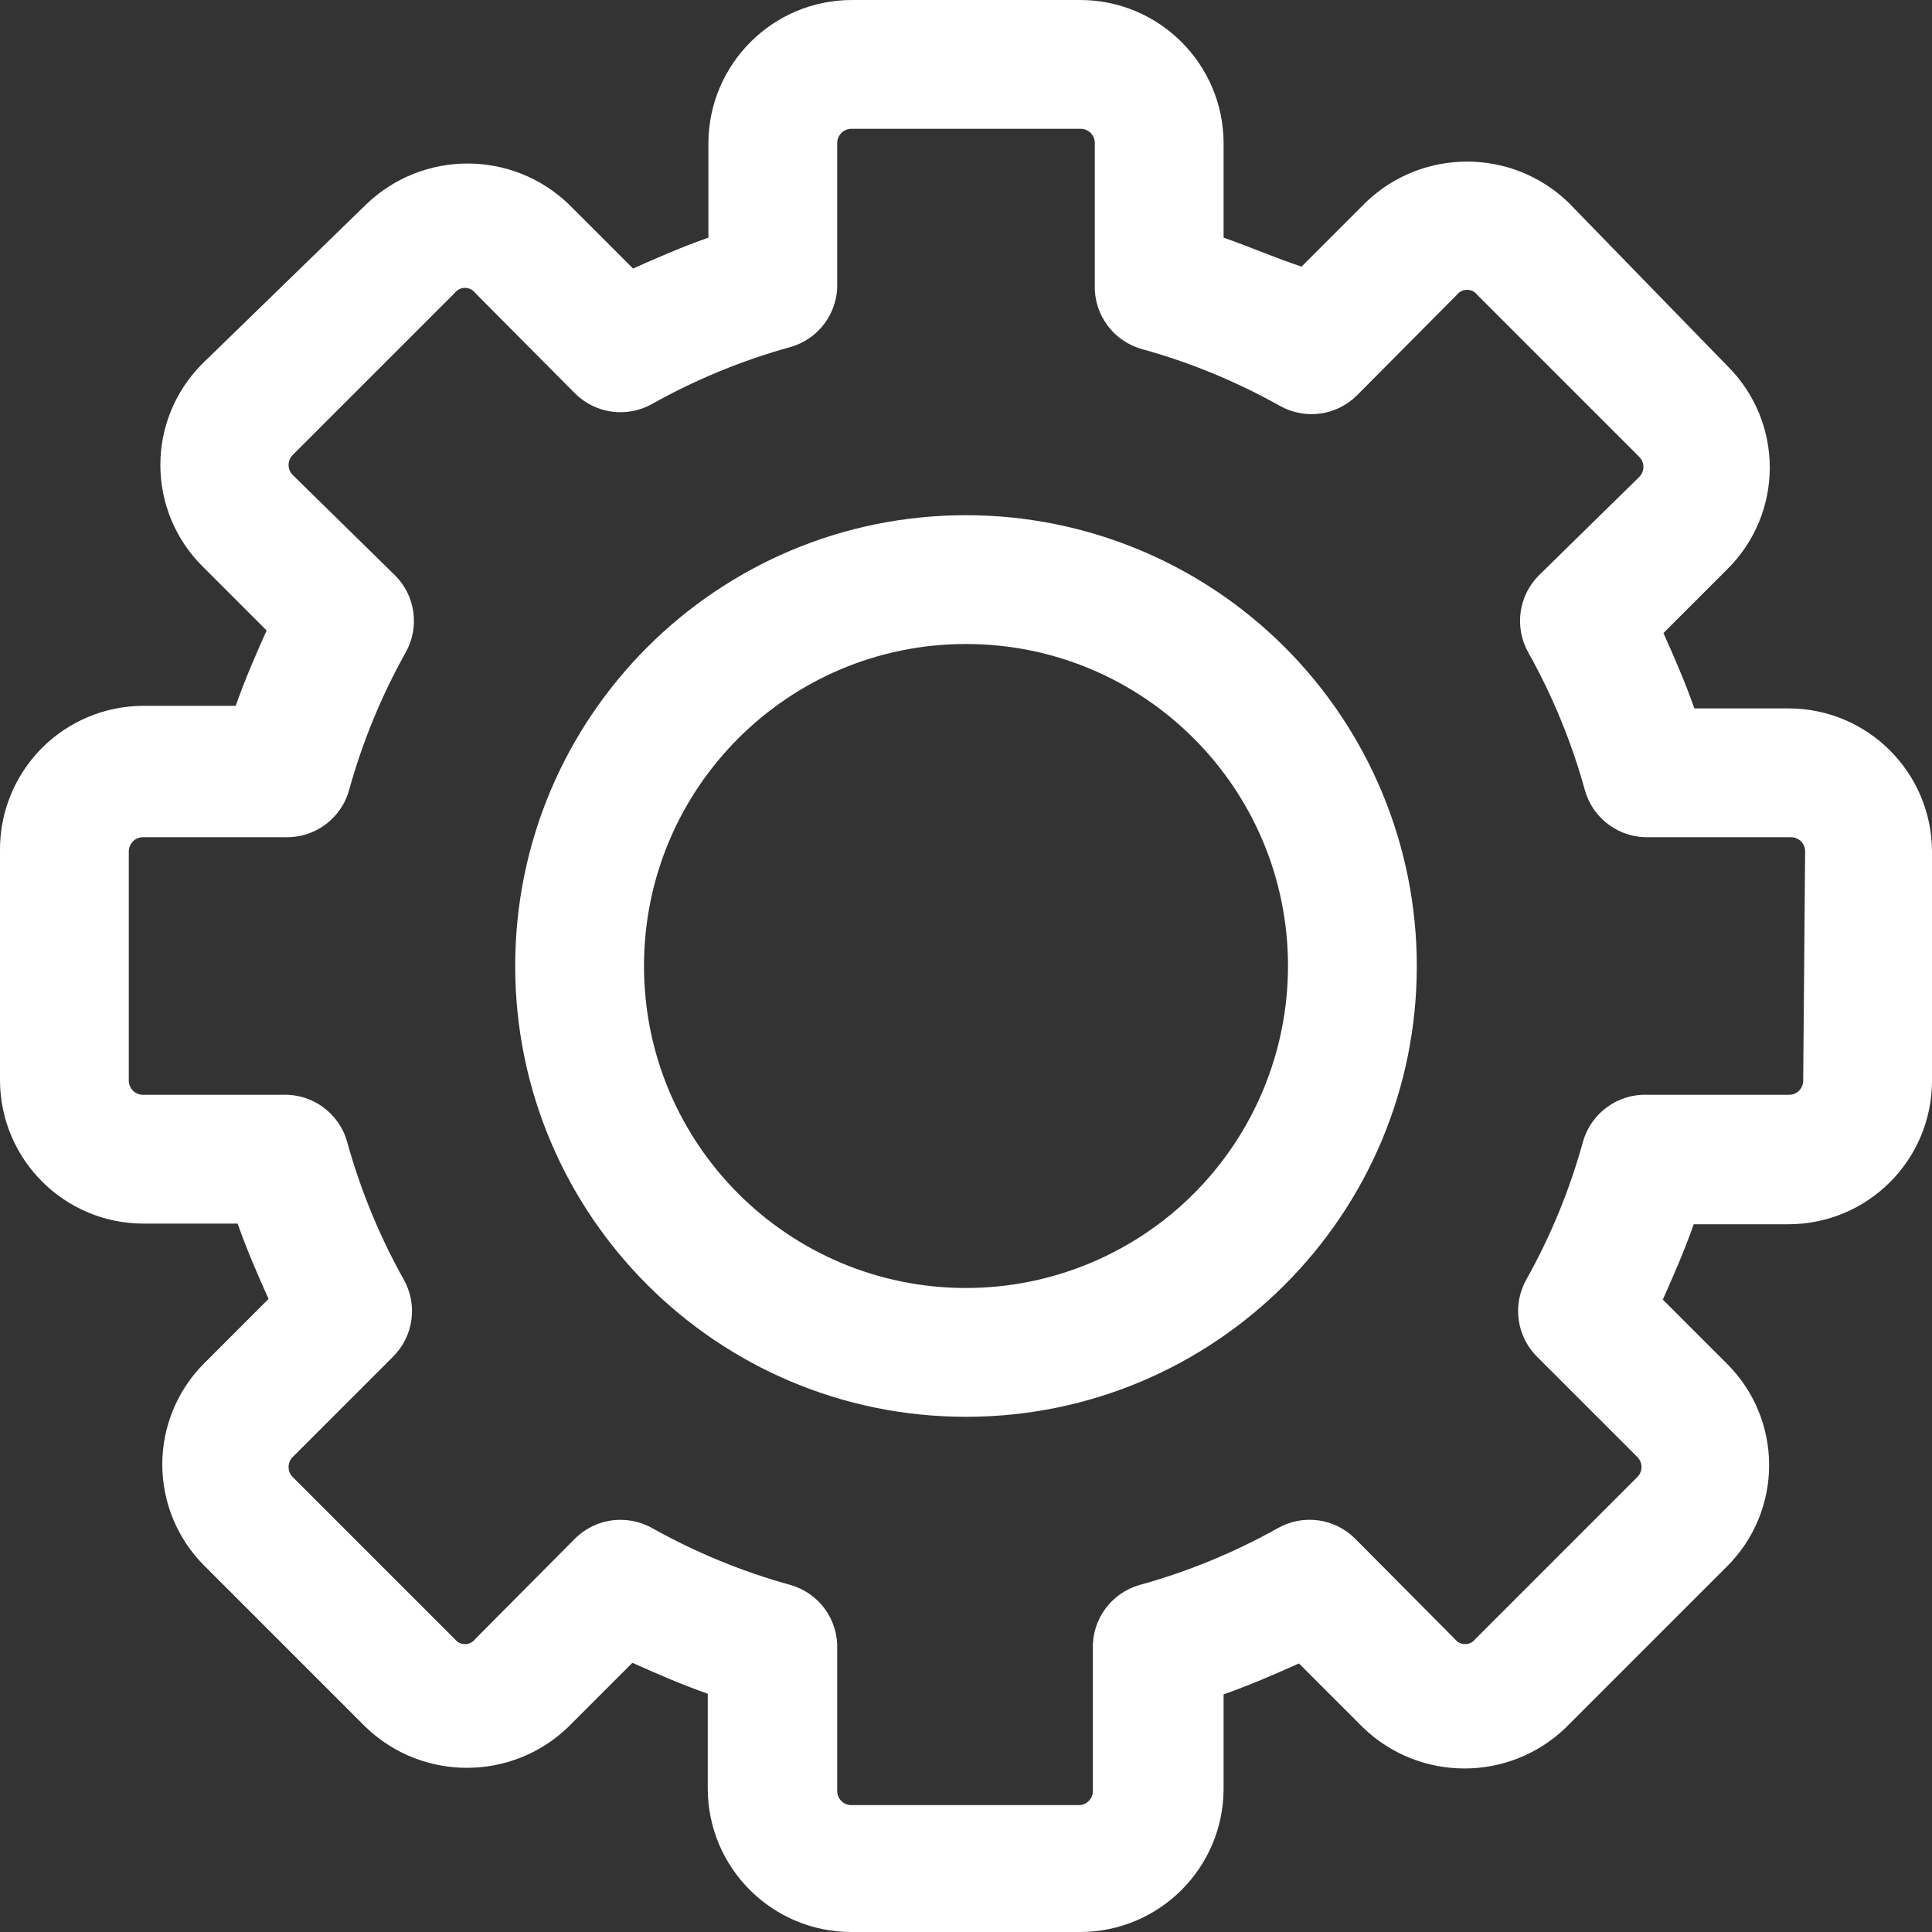 <?xml version="1.0" encoding="UTF-8"?>
<svg width="30px" height="30px" viewBox="0 0 30 30" version="1.1" xmlns="http://www.w3.org/2000/svg" xmlns:xlink="http://www.w3.org/1999/xlink">
    <rect x="0" y="0" width="30" height="30" fill="#333333" stroke="none"/>
    <title>settings</title>
    <g id="Symbols" stroke="none" stroke-width="1" fill="none" fill-rule="evenodd">
        <g id="icon/settings" transform="translate(-5, -2)" fill="#FFFFFF" fill-rule="nonzero">
            <g id="settings" transform="translate(5, 2)">
                <path d="M15,8 C11.134,8 8,11.134 8,15 C8,18.866 11.134,22 15,22 C18.866,22 22,18.866 22,15 C22,13.143 21.263,11.363 19.95,10.05 C18.637,8.737 16.857,8 15,8 Z M15,20 C12.239,20 10,17.761 10,15 C10,12.239 12.239,10 15,10 C17.761,10 20,12.239 20,15 C20,16.326 19.473,17.598 18.536,18.536 C17.598,19.473 16.326,20 15,20 Z" id="Shape"></path>
                <path d="M27.78,11 L26.31,11 C26.17,10.6 26,10.21 25.83,9.83 L26.83,8.83 C27.247,8.414 27.481,7.849 27.481,7.26 C27.481,6.671 27.247,6.106 26.83,5.69 L24.35,3.14 C23.473,2.299 22.088,2.299 21.21,3.14 L20.21,4.14 C19.79,4 19.4,3.83 19,3.69 L19,2.22 C18.995,0.996 18.004,0.005 16.78,0 L13.22,0 C11.997,0.005 11.006,0.996 11,2.22 L11,3.69 C10.6,3.83 10.21,4 9.83,4.17 L8.83,3.17 C7.953,2.329 6.568,2.329 5.69,3.17 L3.14,5.65 C2.724,6.066 2.49,6.631 2.49,7.22 C2.49,7.809 2.724,8.374 3.14,8.79 L4.14,9.79 C3.97,10.17 3.8,10.56 3.66,10.96 L2.22,10.96 C1.625,10.963 1.056,11.203 0.639,11.627 C0.222,12.052 -0.008,12.625 0,13.22 L0,16.78 C0.006,18.004 0.997,18.995 2.22,19 L3.69,19 C3.83,19.4 4,19.79 4.17,20.17 L3.17,21.17 C2.754,21.586 2.52,22.151 2.52,22.74 C2.52,23.329 2.754,23.894 3.17,24.31 L5.68,26.82 C6.558,27.661 7.943,27.661 8.82,26.82 L9.82,25.82 C10.2,25.99 10.59,26.16 10.99,26.3 L10.99,27.77 C10.99,29.002 11.989,30 13.22,30 L16.78,30 C18.004,29.995 18.995,29.004 19,27.78 L19,26.31 C19.4,26.17 19.79,26 20.17,25.83 L21.17,26.83 C22.048,27.671 23.433,27.671 24.31,26.83 L26.82,24.32 C27.237,23.904 27.471,23.339 27.471,22.75 C27.471,22.161 27.237,21.596 26.82,21.18 L25.82,20.18 C25.99,19.8 26.16,19.41 26.3,19.01 L27.77,19.01 C29.002,19.01 30,18.012 30,16.78 L30,13.22 C29.995,11.996 29.004,11.005 27.78,11 Z M28,16.78 C28,16.902 27.902,17 27.78,17 L25.58,17 C25.118,16.983 24.705,17.285 24.58,17.73 C24.374,18.476 24.079,19.195 23.7,19.87 C23.481,20.263 23.55,20.754 23.87,21.07 L25.42,22.62 C25.464,22.662 25.489,22.719 25.489,22.78 C25.489,22.841 25.464,22.898 25.42,22.94 L22.91,25.45 C22.873,25.5 22.813,25.53 22.75,25.53 C22.687,25.53 22.628,25.5 22.59,25.45 L21.04,23.89 C20.722,23.573 20.231,23.508 19.84,23.73 C19.165,24.108 18.447,24.404 17.7,24.61 C17.255,24.735 16.953,25.148 16.97,25.61 L16.97,27.81 C16.97,27.932 16.872,28.03 16.75,28.03 L13.22,28.03 C13.099,28.03 13,27.932 13,27.81 L13,25.61 C13.017,25.148 12.716,24.735 12.27,24.61 C11.524,24.404 10.806,24.108 10.13,23.73 C9.981,23.645 9.812,23.601 9.64,23.6 C9.375,23.598 9.119,23.703 8.93,23.89 L7.38,25.45 C7.343,25.5 7.283,25.53 7.22,25.53 C7.157,25.53 7.098,25.5 7.06,25.45 L4.55,22.94 C4.506,22.898 4.481,22.841 4.481,22.78 C4.481,22.719 4.506,22.662 4.55,22.62 L6.1,21.07 C6.421,20.754 6.49,20.263 6.27,19.87 C5.892,19.195 5.597,18.476 5.39,17.73 C5.266,17.285 4.852,16.983 4.39,17 L2.22,17 C2.162,17 2.106,16.977 2.065,16.936 C2.024,16.894 2,16.838 2,16.78 L2,13.22 C2,13.162 2.024,13.106 2.065,13.064 C2.106,13.023 2.162,13 2.22,13 L4.42,13 C4.882,13.017 5.296,12.715 5.42,12.27 C5.627,11.524 5.922,10.805 6.3,10.13 C6.52,9.737 6.451,9.246 6.13,8.93 L4.55,7.38 C4.506,7.338 4.481,7.281 4.481,7.22 C4.481,7.159 4.506,7.102 4.55,7.06 L7.06,4.55 C7.098,4.5 7.157,4.47 7.22,4.47 C7.283,4.47 7.343,4.5 7.38,4.55 L8.93,6.11 C9.249,6.427 9.74,6.492 10.13,6.27 C10.806,5.892 11.524,5.596 12.27,5.39 C12.716,5.265 13.017,4.852 13,4.39 L13,2.22 C13,2.162 13.024,2.106 13.065,2.064 C13.106,2.023 13.162,2 13.22,2 L16.78,2 C16.839,2 16.895,2.023 16.936,2.064 C16.977,2.106 17,2.162 17,2.22 L17,4.42 C16.983,4.882 17.285,5.295 17.73,5.42 C18.477,5.626 19.195,5.922 19.87,6.3 C20.261,6.522 20.752,6.457 21.07,6.14 L22.62,4.58 C22.658,4.53 22.717,4.5 22.78,4.5 C22.843,4.5 22.903,4.53 22.94,4.58 L25.45,7.09 C25.494,7.132 25.519,7.189 25.519,7.25 C25.519,7.311 25.494,7.368 25.45,7.41 L23.9,8.93 C23.58,9.246 23.511,9.737 23.73,10.13 C24.109,10.805 24.404,11.524 24.61,12.27 C24.735,12.715 25.148,13.017 25.61,13 L27.81,13 C27.932,13 28.03,13.098 28.03,13.22 L28,16.78 Z" id="Shape"></path>
            </g>
        </g>
    </g>
</svg>